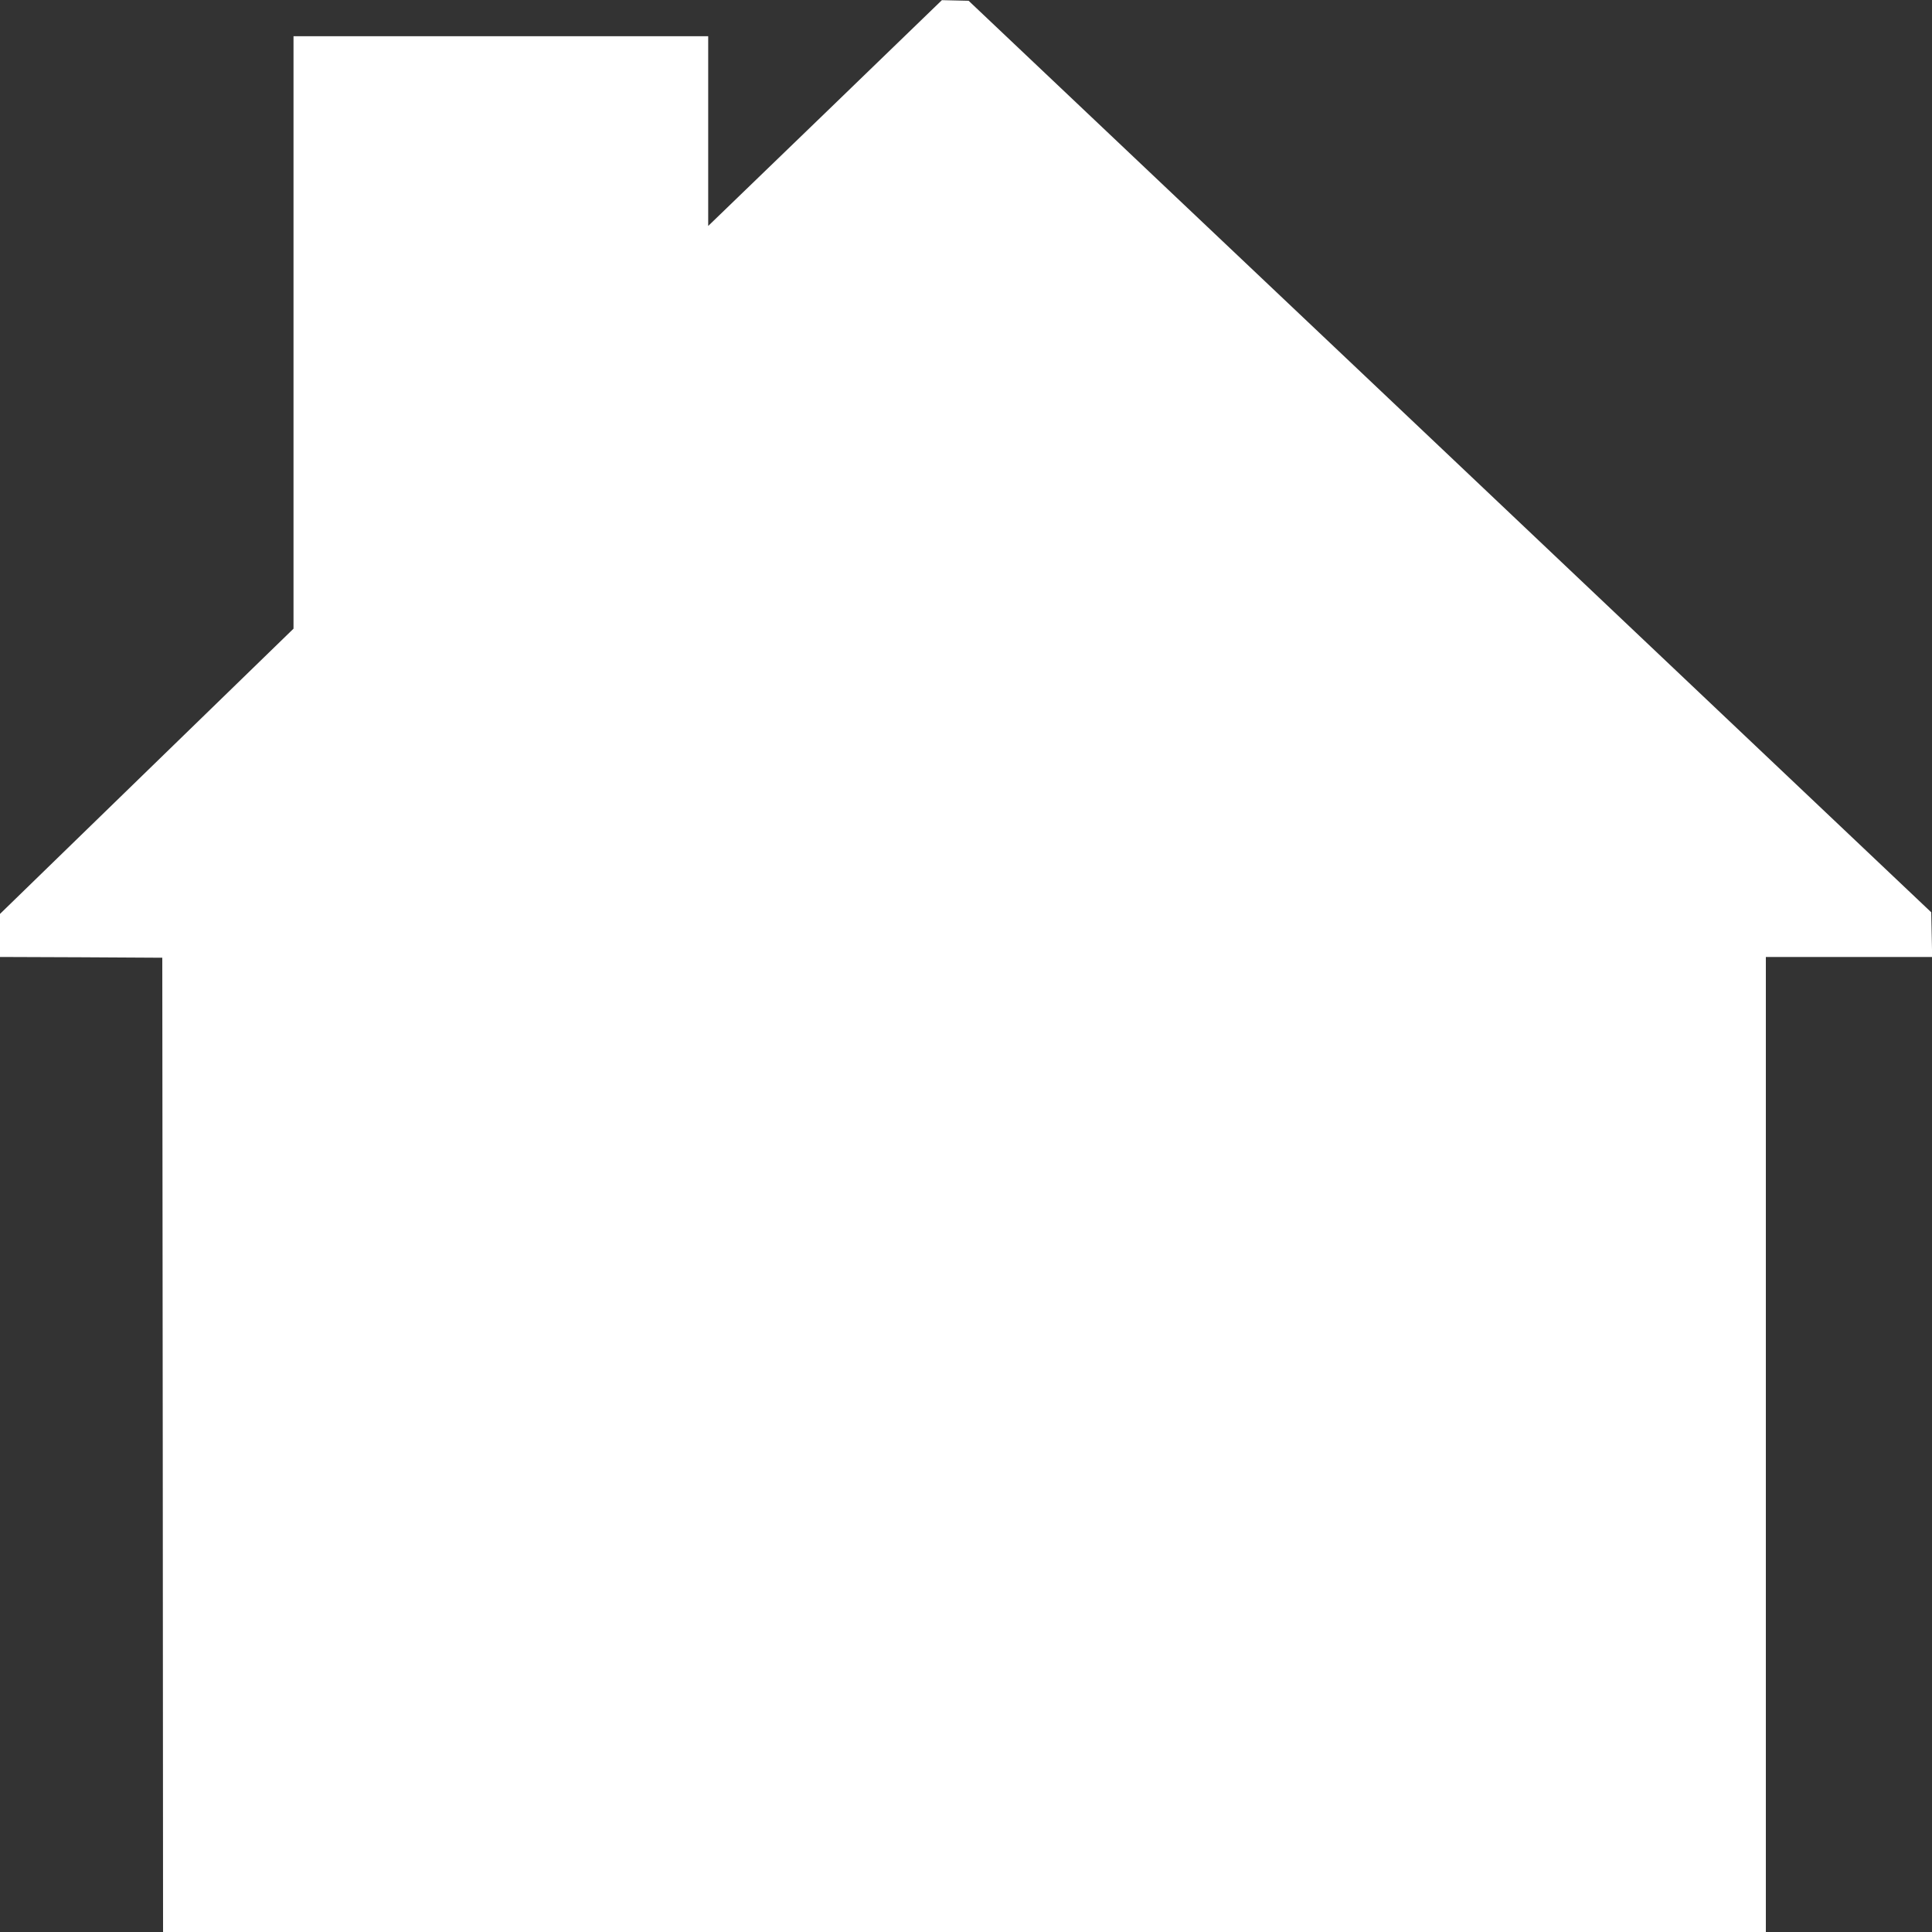 <svg width="25" height="25" viewBox="0 0 25 25" fill="none" xmlns="http://www.w3.org/2000/svg">
<rect x="0" y="0" width="25" height="25" fill="#333333" stroke="none"/>
<g clip-path="url(#clip0_29_20)">
<path d="M10.677 1.463L9.164 2.924V1.695V0.469H6.481H3.798V4.303V8.135L1.899 9.98L0 11.826V12.104V12.383L1.051 12.387L2.1 12.393L2.106 18.695L2.11 25H12.48H22.85V18.691V12.383H23.925H25.002L24.996 12.094L24.99 11.805L18.762 5.906L12.534 0.01L12.361 0.006L12.188 0.002L10.677 1.463Z" fill="white"/>
</g>
<defs>
<clipPath id="clip0_29_20">
<rect width="25" height="25" fill="white"/>
</clipPath>
</defs>
</svg>

